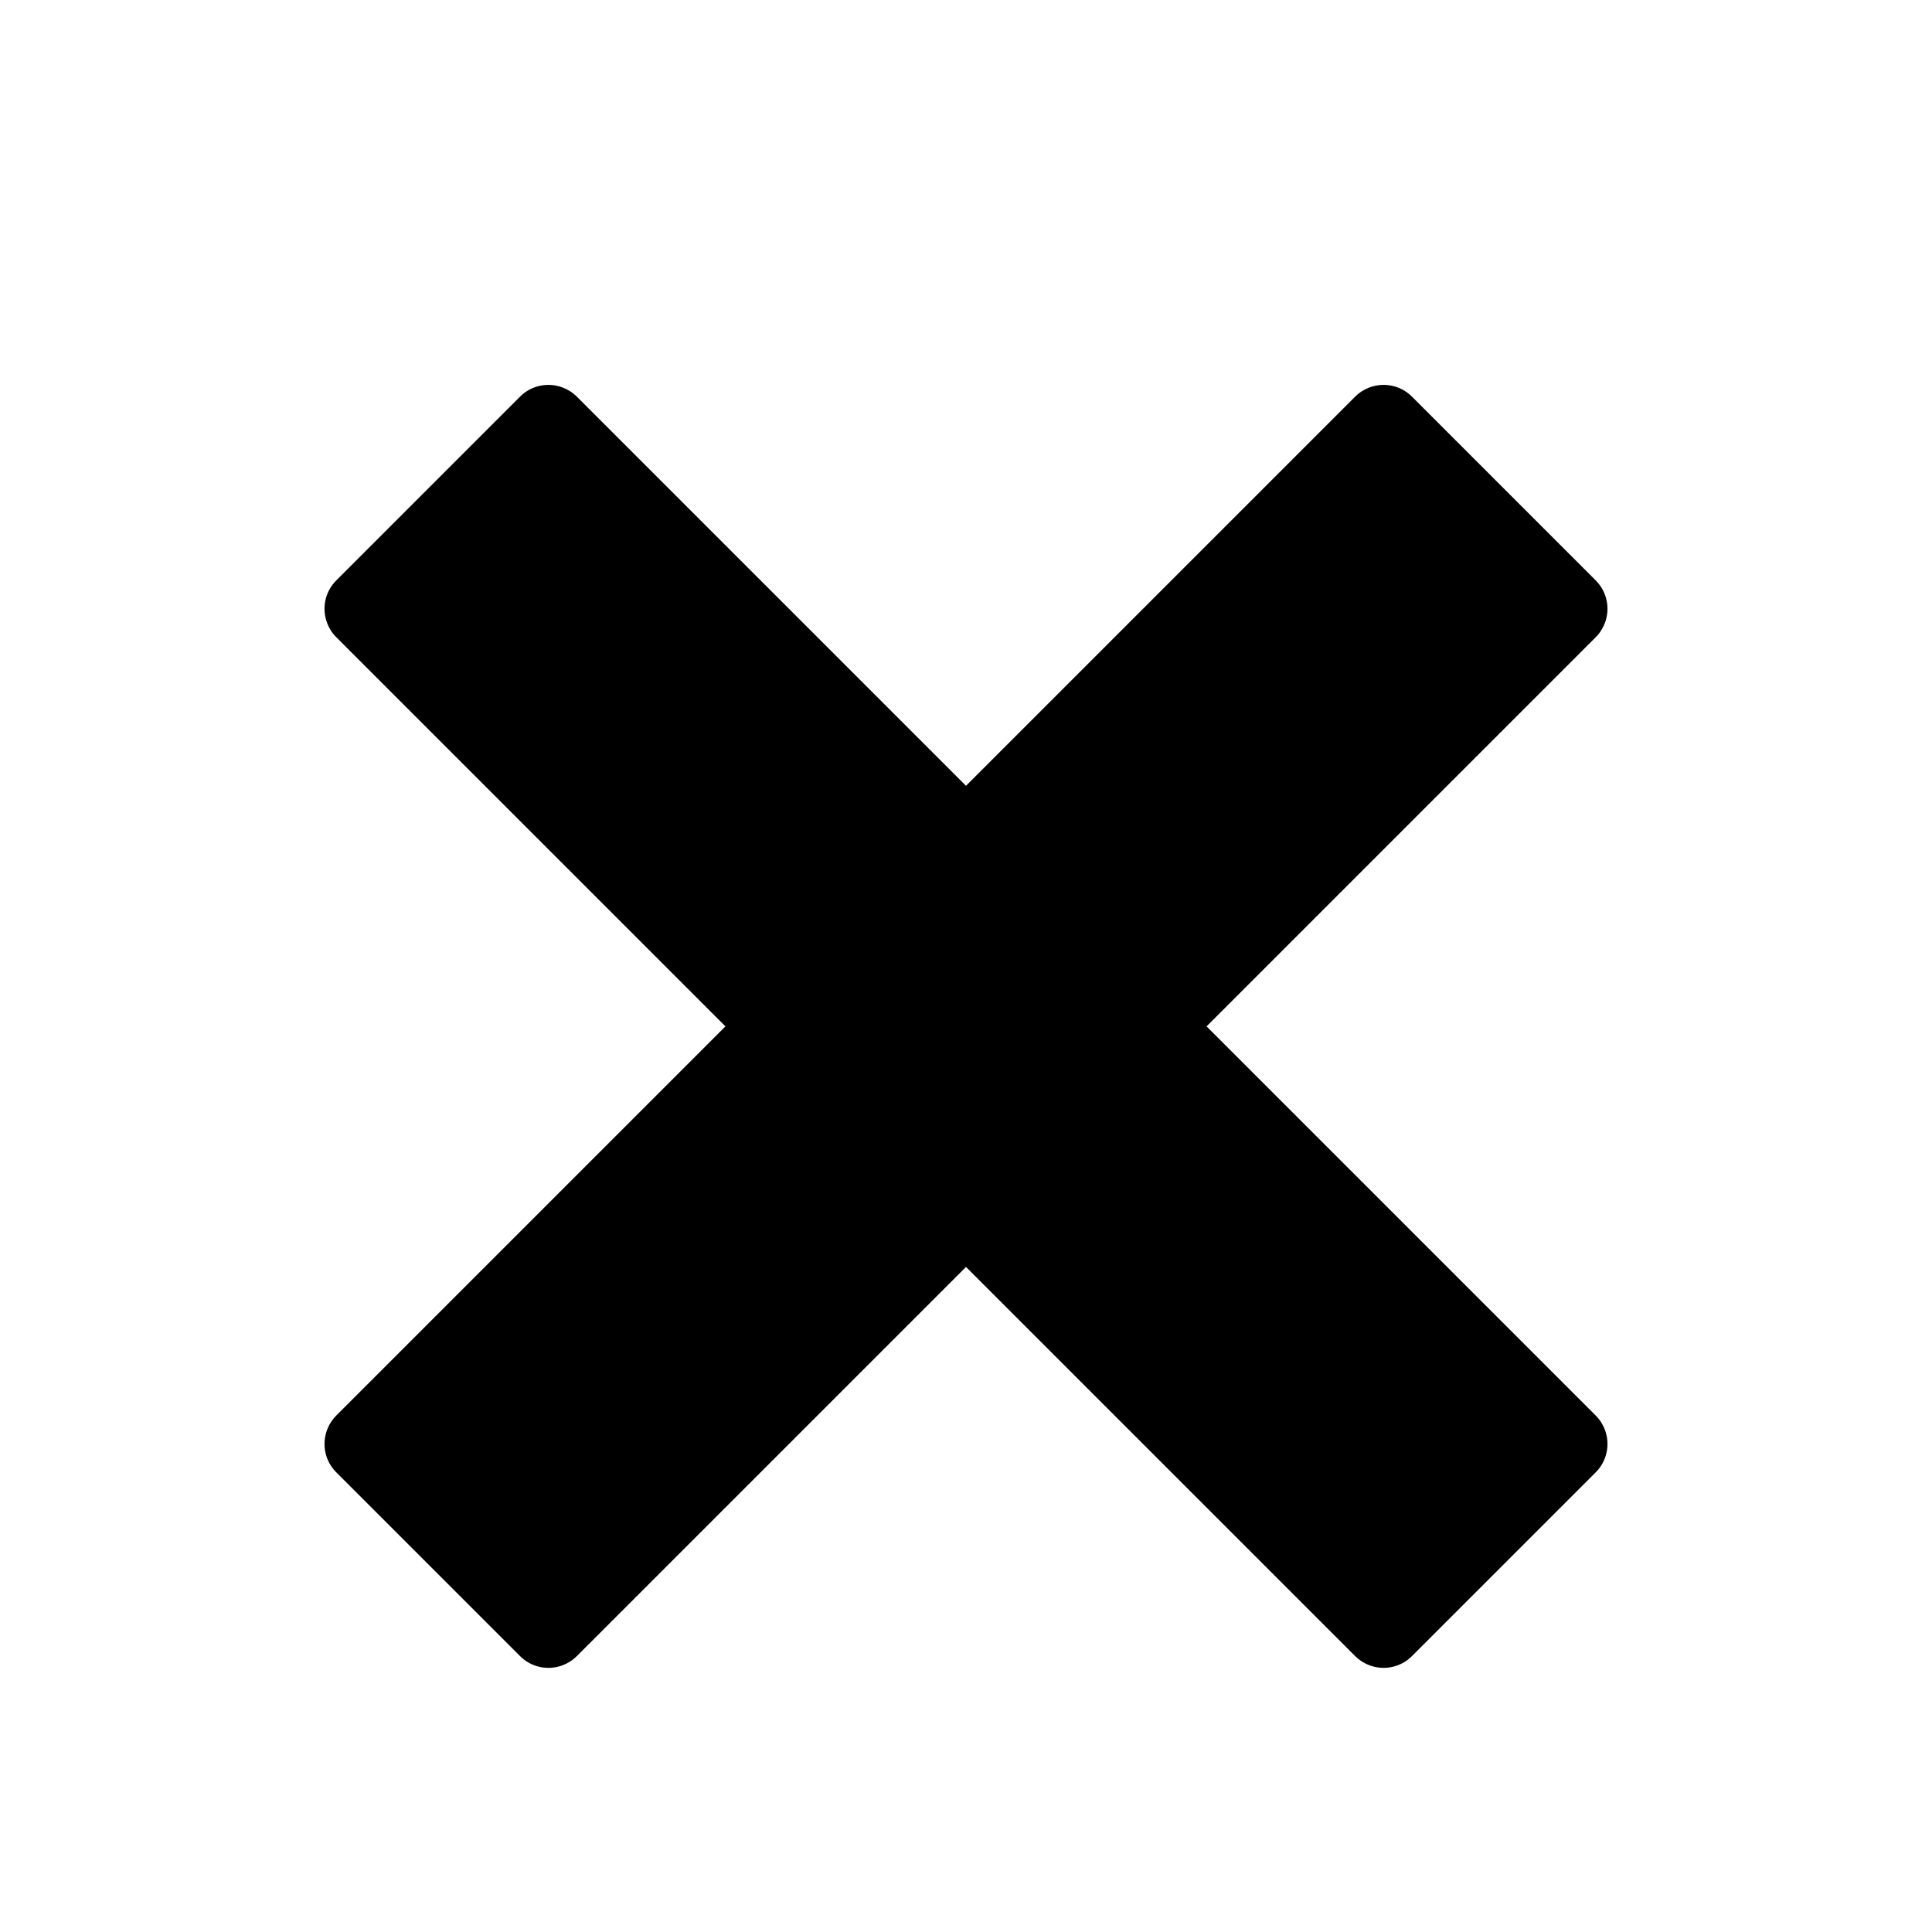 <?xml version="1.0" encoding="UTF-8" standalone="no"?>
<svg width="512px" height="512px" viewBox="0 0 512 512" version="1.1" xmlns="http://www.w3.org/2000/svg" xmlns:xlink="http://www.w3.org/1999/xlink" xmlns:sketch="http://www.bohemiancoding.com/sketch/ns">
    <title>Slice 1</title>
    <description>Created with Sketch (http://www.bohemiancoding.com/sketch)</description>
    <defs></defs>
    <g id="Page 1" stroke="none" stroke-width="1" fill="none" fill-rule="evenodd">
        <path d="M422.899,375.149 C422.898,375.147 422.896,375.146 422.895,375.145 L319.751,272 L422.895,168.854 C422.896,168.853 422.898,168.852 422.899,168.851 C424.009,167.74 424.812,166.442 425.327,165.06 C426.736,161.283 425.932,156.865 422.895,153.828 L374.171,105.103 C371.133,102.067 366.716,101.263 362.939,102.673 C361.557,103.188 360.259,103.99 359.147,105.1 C359.147,105.101 359.146,105.102 359.145,105.103 L256,208.25 L152.855,105.104 C152.854,105.103 152.853,105.102 152.852,105.101 C151.741,103.991 150.443,103.188 149.062,102.674 C145.283,101.263 140.867,102.067 137.829,105.104 L89.104,153.829 C86.067,156.866 85.263,161.284 86.673,165.061 C87.188,166.442 87.991,167.741 89.101,168.851 C89.102,168.852 89.103,168.853 89.104,168.855 L192.25,272 L89.104,375.146 C89.104,375.147 89.102,375.148 89.102,375.149 C87.992,376.26 87.189,377.558 86.673,378.939 C85.263,382.716 86.067,387.134 89.104,390.172 L137.829,438.896 C140.867,441.933 145.284,442.737 149.062,441.327 C150.443,440.812 151.741,440.009 152.852,438.899 C152.853,438.898 152.854,438.897 152.856,438.896 L256.001,335.75 L359.145,438.896 C359.147,438.897 359.148,438.898 359.149,438.899 C360.261,440.009 361.558,440.812 362.939,441.327 C366.717,442.737 371.135,441.933 374.171,438.896 L422.896,390.171 C425.933,387.134 426.737,382.716 425.327,378.938 C424.812,377.557 424.009,376.26 422.899,375.149 L422.899,375.149 Z M422.899,375.149" id="Shape" fill="#000000"></path>
    </g>
</svg>